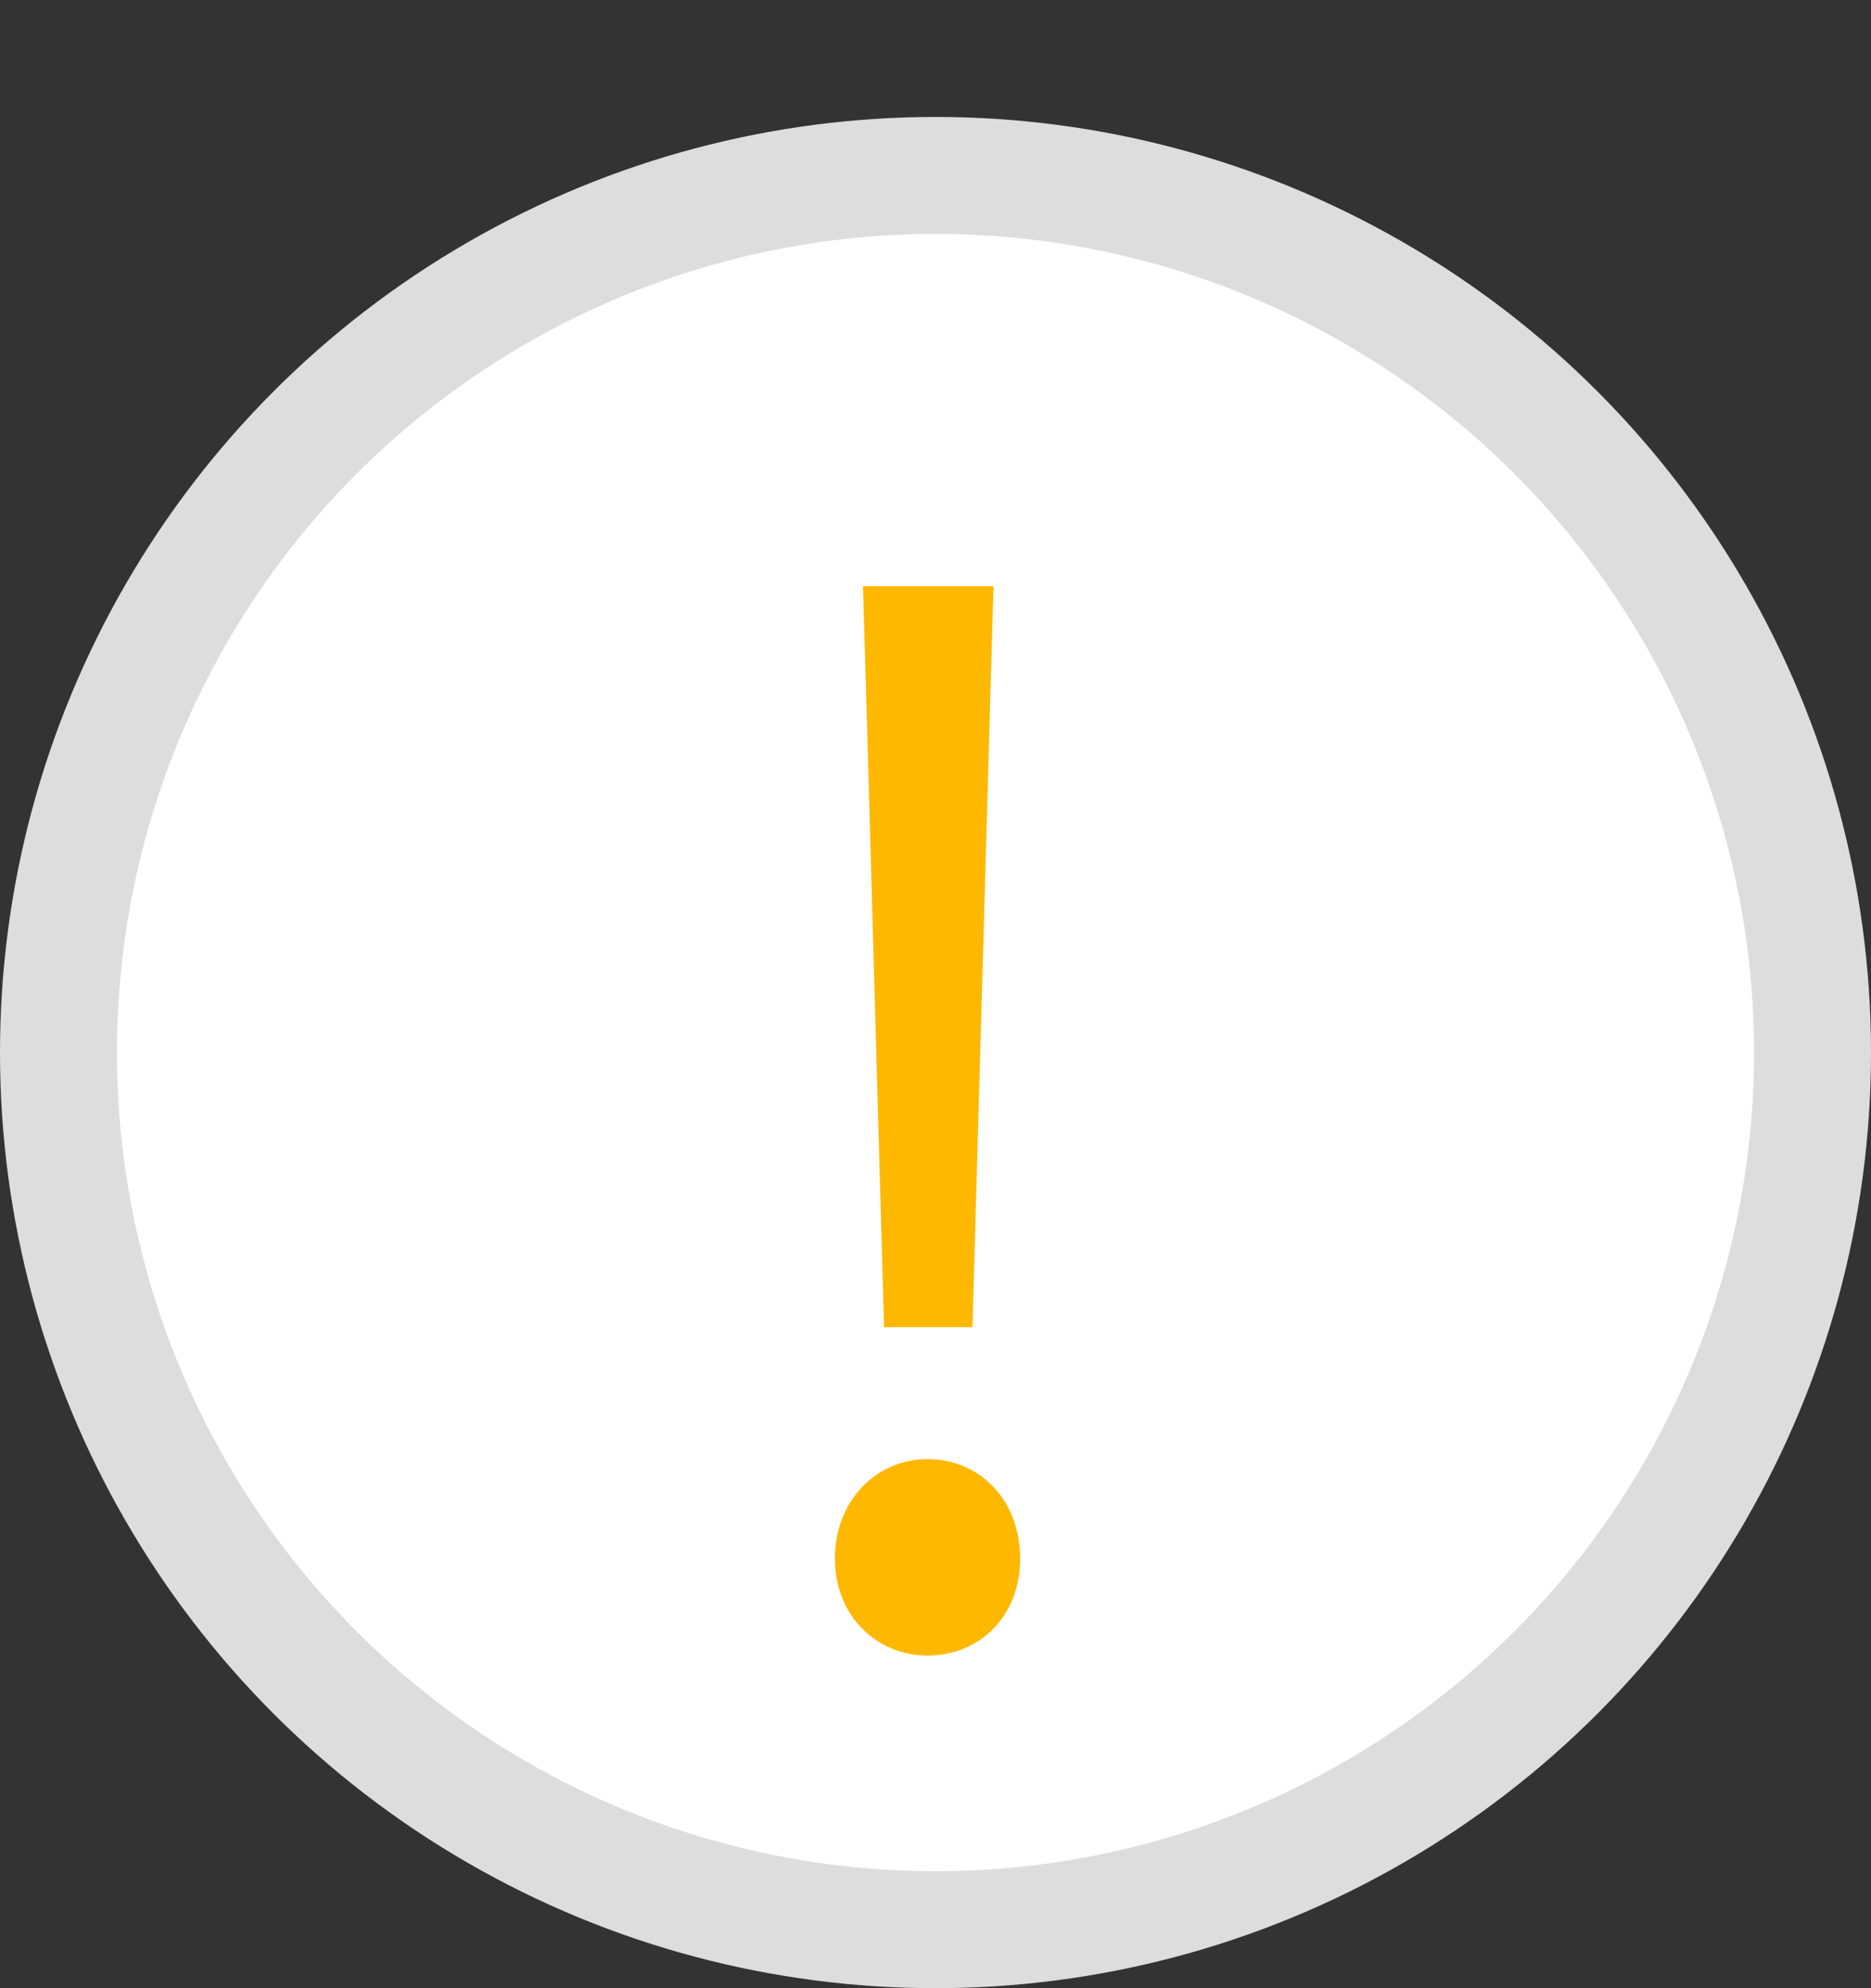 <svg width="16" height="17" viewBox="0 0 16 17" fill="none" xmlns="http://www.w3.org/2000/svg">
<rect x="0" y="0" width="16" height="17" fill="#333333" stroke="none"/>
<circle cx="8" cy="9" r="7.5" fill="white" stroke="#DDDDDD"/>
<path d="M7.56 11.348H8.316L8.46 6.26L8.496 5.012H7.38L7.416 6.26L7.56 11.348ZM7.932 14.156C8.376 14.156 8.724 13.82 8.724 13.328C8.724 12.824 8.376 12.476 7.932 12.476C7.5 12.476 7.14 12.824 7.14 13.328C7.14 13.82 7.5 14.156 7.932 14.156Z" fill="#FFB800"/>
</svg>
